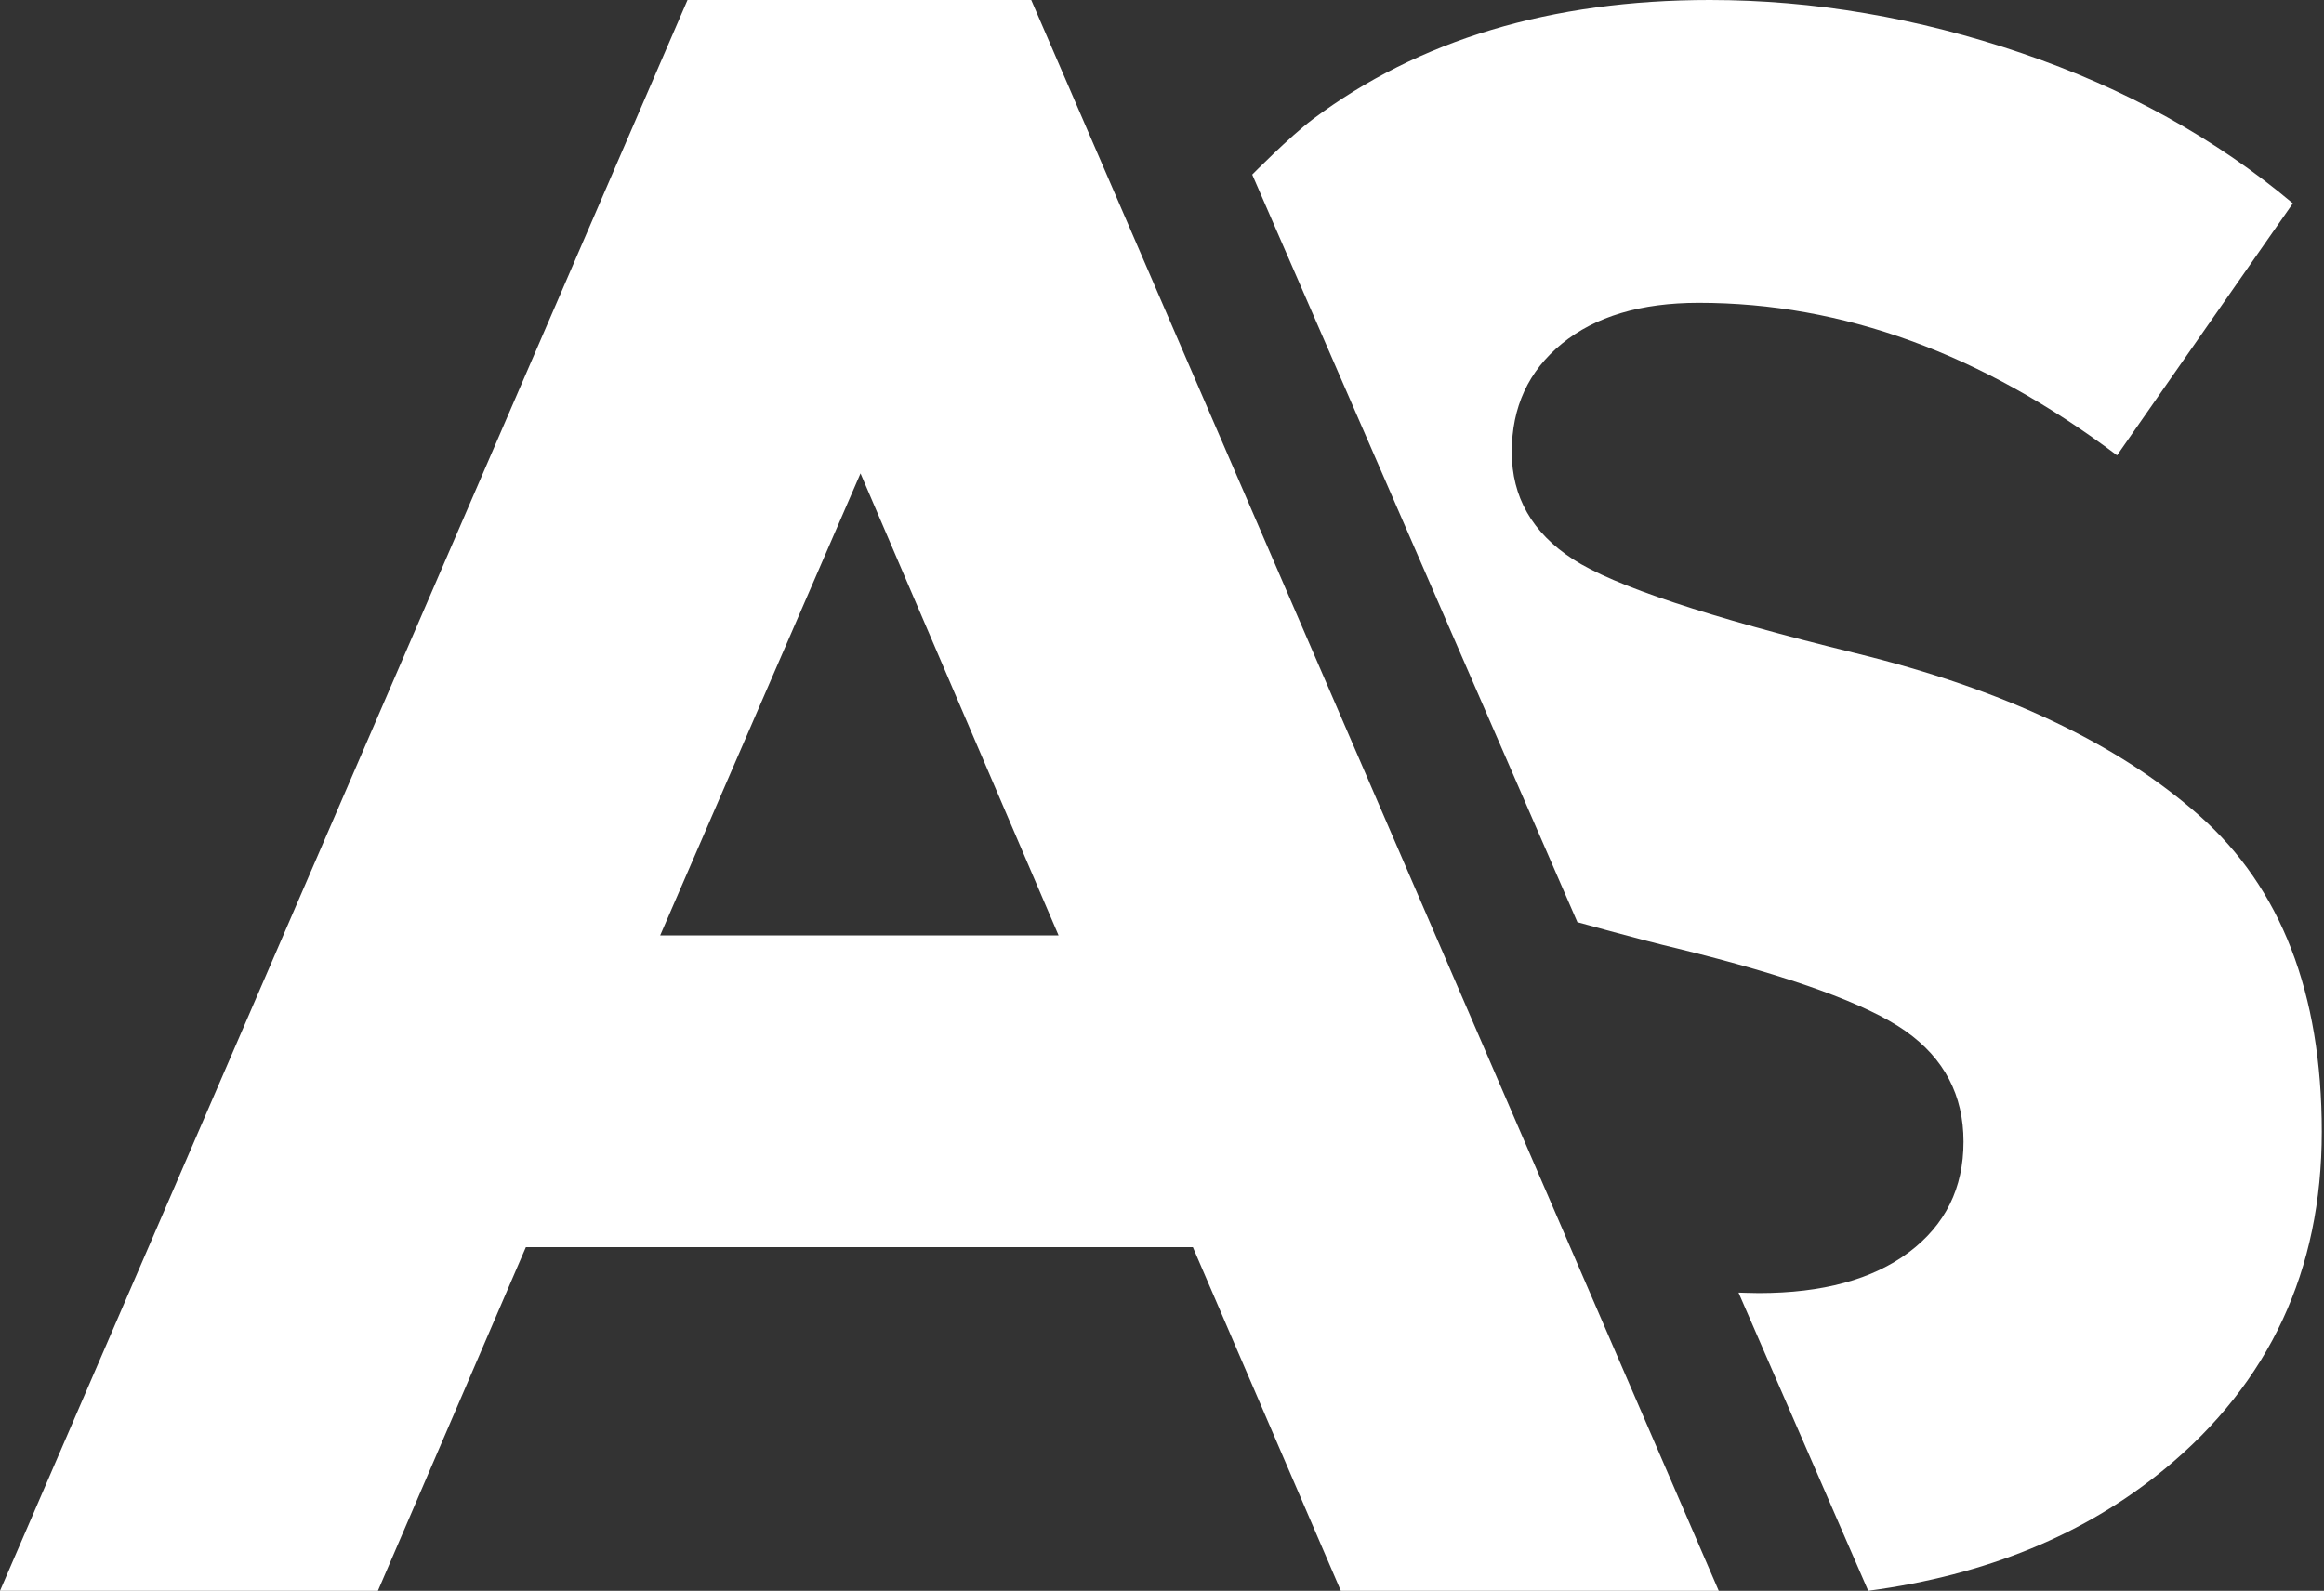 <?xml version="1.0" encoding="UTF-8" standalone="no"?><!DOCTYPE svg PUBLIC "-//W3C//DTD SVG 1.1//EN" "http://www.w3.org/Graphics/SVG/1.1/DTD/svg11.dtd"><svg width="100%" height="100%" viewBox="0 0 942 645" version="1.1" xmlns="http://www.w3.org/2000/svg" xmlns:xlink="http://www.w3.org/1999/xlink" xml:space="preserve" style="fill-rule:evenodd;clip-rule:evenodd;stroke-linejoin:round;stroke-miterlimit:1.414;"><rect x="0" y="0" width="942" height="645" fill="#333333" stroke="none"/><g id="AS"><path id="S" d="M757.257,645l-52.575,-120.911c0,0 5.488,0.198 8.215,0.198c25.857,0 46.152,-5.527 60.884,-16.58c14.733,-11.053 22.099,-25.99 22.099,-44.811c0,-18.82 -7.817,-33.757 -23.452,-44.811c-15.634,-11.053 -46.602,-22.256 -92.904,-33.608c-14.112,-3.333 -40.15,-10.579 -40.15,-10.579l-131.803,-303.115c0,0 15.349,-15.538 24.477,-22.387c42.995,-32.264 96.663,-48.396 161.005,-48.396c42.093,0 84.186,7.17 126.279,21.509c42.093,14.34 78.774,34.654 110.043,60.943l-71.258,102.169c-54.72,-41.226 -111.245,-61.839 -169.574,-61.839c-23.451,0 -41.942,5.526 -55.472,16.58c-13.53,11.053 -20.295,25.691 -20.295,43.914c0,18.224 8.269,32.712 24.805,43.467c16.536,10.755 54.721,23.451 114.553,38.089c59.832,14.638 106.284,36.596 139.357,65.872c33.073,29.277 49.61,71.996 49.61,128.159c0,56.163 -21.197,101.721 -63.591,136.673c-32.307,26.637 -72.386,43.124 -120.235,49.462c-0.006,0 -0.018,0.002 -0.018,0.002Z" style="fill:#fff;"/><path id="A" d="M543.491,645l-59.978,-139.333l-270.361,0l-59.978,139.333l-153.174,0l278.666,-644.991l139.333,0l278.666,644.991l-153.174,0Zm-194.697,-453.063l-81.201,187.315l161.479,0l-80.278,-187.315Z" style="fill:#fff;fill-rule:nonzero;"/></g></svg>